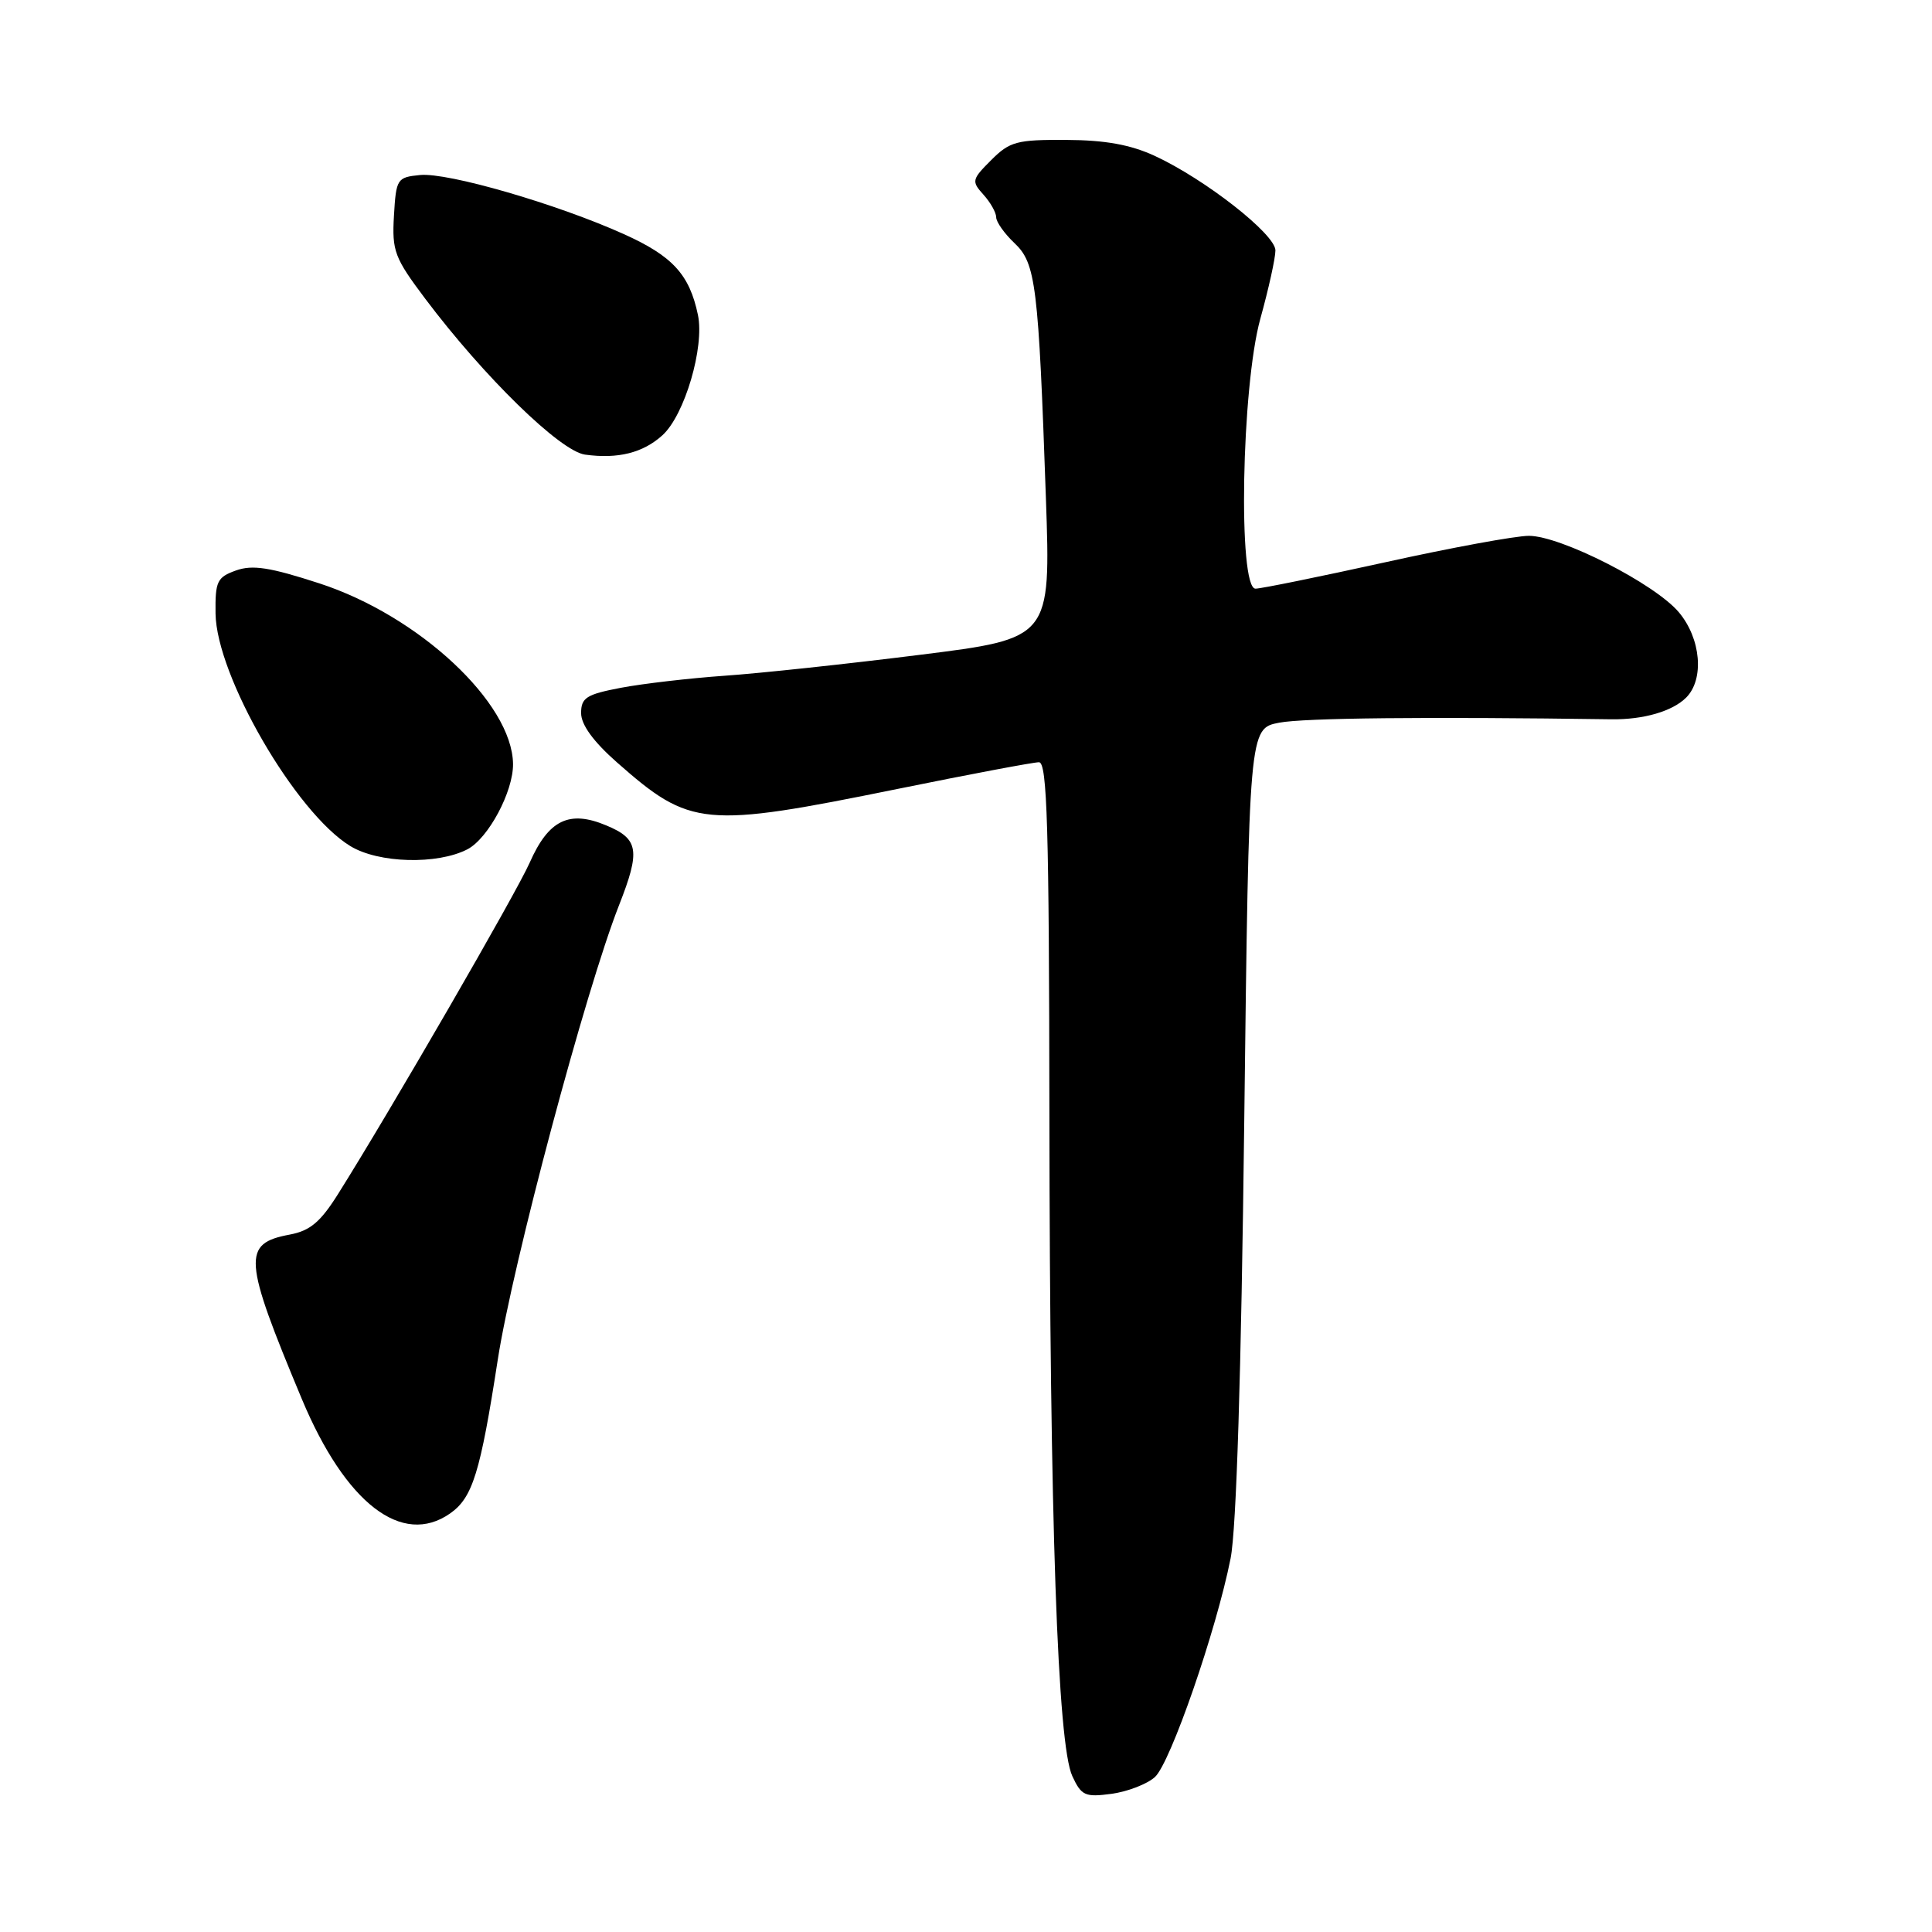 <?xml version="1.0" encoding="UTF-8" standalone="no"?>
<!DOCTYPE svg PUBLIC "-//W3C//DTD SVG 1.1//EN" "http://www.w3.org/Graphics/SVG/1.1/DTD/svg11.dtd" >
<svg xmlns="http://www.w3.org/2000/svg" xmlns:xlink="http://www.w3.org/1999/xlink" version="1.1" viewBox="0 0 256 256">
 <g >
 <path fill="currentColor"
d=" M 153.03 235.47 C 155.09 233.61 161.17 216.03 163.06 206.50 C 163.83 202.62 164.47 182.11 164.87 148.52 C 165.50 96.53 165.50 96.53 169.50 95.76 C 172.74 95.13 189.08 94.96 213.50 95.31 C 217.75 95.37 221.60 94.26 223.43 92.43 C 225.85 90.00 225.39 84.61 222.45 81.12 C 219.27 77.35 206.81 71.00 202.58 71.00 C 200.85 71.00 192.29 72.57 183.57 74.50 C 174.85 76.42 167.10 78.00 166.36 78.00 C 164.02 78.00 164.50 51.27 167.00 42.24 C 168.10 38.27 169.00 34.20 169.00 33.18 C 169.00 31.04 159.68 23.74 153.00 20.65 C 149.79 19.17 146.42 18.56 141.28 18.54 C 134.73 18.50 133.80 18.75 131.34 21.21 C 128.77 23.78 128.71 24.02 130.31 25.79 C 131.24 26.82 132.00 28.17 132.00 28.79 C 132.00 29.41 133.09 30.95 134.42 32.21 C 137.26 34.89 137.60 37.72 138.59 66.05 C 139.23 84.60 139.23 84.60 121.87 86.77 C 112.31 87.97 100.67 89.22 96.00 89.54 C 91.33 89.87 85.14 90.59 82.25 91.14 C 77.70 92.01 77.00 92.45 77.00 94.49 C 77.00 96.03 78.62 98.26 81.75 101.02 C 91.49 109.60 93.21 109.76 118.92 104.54 C 128.50 102.59 136.94 101.00 137.67 101.00 C 138.76 101.00 139.01 109.53 139.05 147.75 C 139.11 201.65 140.13 231.15 142.09 235.35 C 143.29 237.94 143.78 238.16 147.29 237.69 C 149.41 237.40 152.00 236.40 153.03 235.47 Z  M 59.64 200.54 C 62.62 198.45 63.64 195.19 65.96 180.15 C 67.92 167.47 77.63 131.10 82.02 119.96 C 84.88 112.69 84.64 111.16 80.33 109.37 C 75.42 107.31 72.69 108.64 70.19 114.30 C 68.40 118.36 51.76 147.13 44.79 158.22 C 42.46 161.93 41.09 163.08 38.39 163.59 C 32.07 164.77 32.22 166.77 40.00 185.39 C 45.78 199.20 53.28 204.99 59.64 200.54 Z  M 61.93 112.54 C 64.70 111.10 68.02 104.89 67.98 101.23 C 67.88 93.13 55.50 81.59 42.32 77.30 C 35.77 75.17 33.46 74.81 31.27 75.59 C 28.76 76.49 28.51 77.03 28.56 81.29 C 28.67 89.56 39.18 107.70 46.42 112.11 C 50.15 114.39 57.93 114.60 61.93 112.54 Z  M 87.78 57.67 C 90.72 55.00 93.37 46.00 92.48 41.73 C 91.36 36.37 89.12 33.93 82.66 31.02 C 73.78 27.02 59.36 22.84 55.67 23.19 C 52.61 23.49 52.49 23.68 52.20 28.59 C 51.93 33.27 52.27 34.16 56.35 39.59 C 64.15 49.95 74.22 59.78 77.52 60.24 C 81.88 60.84 85.20 60.01 87.78 57.67 Z "/>
</g>
</svg>